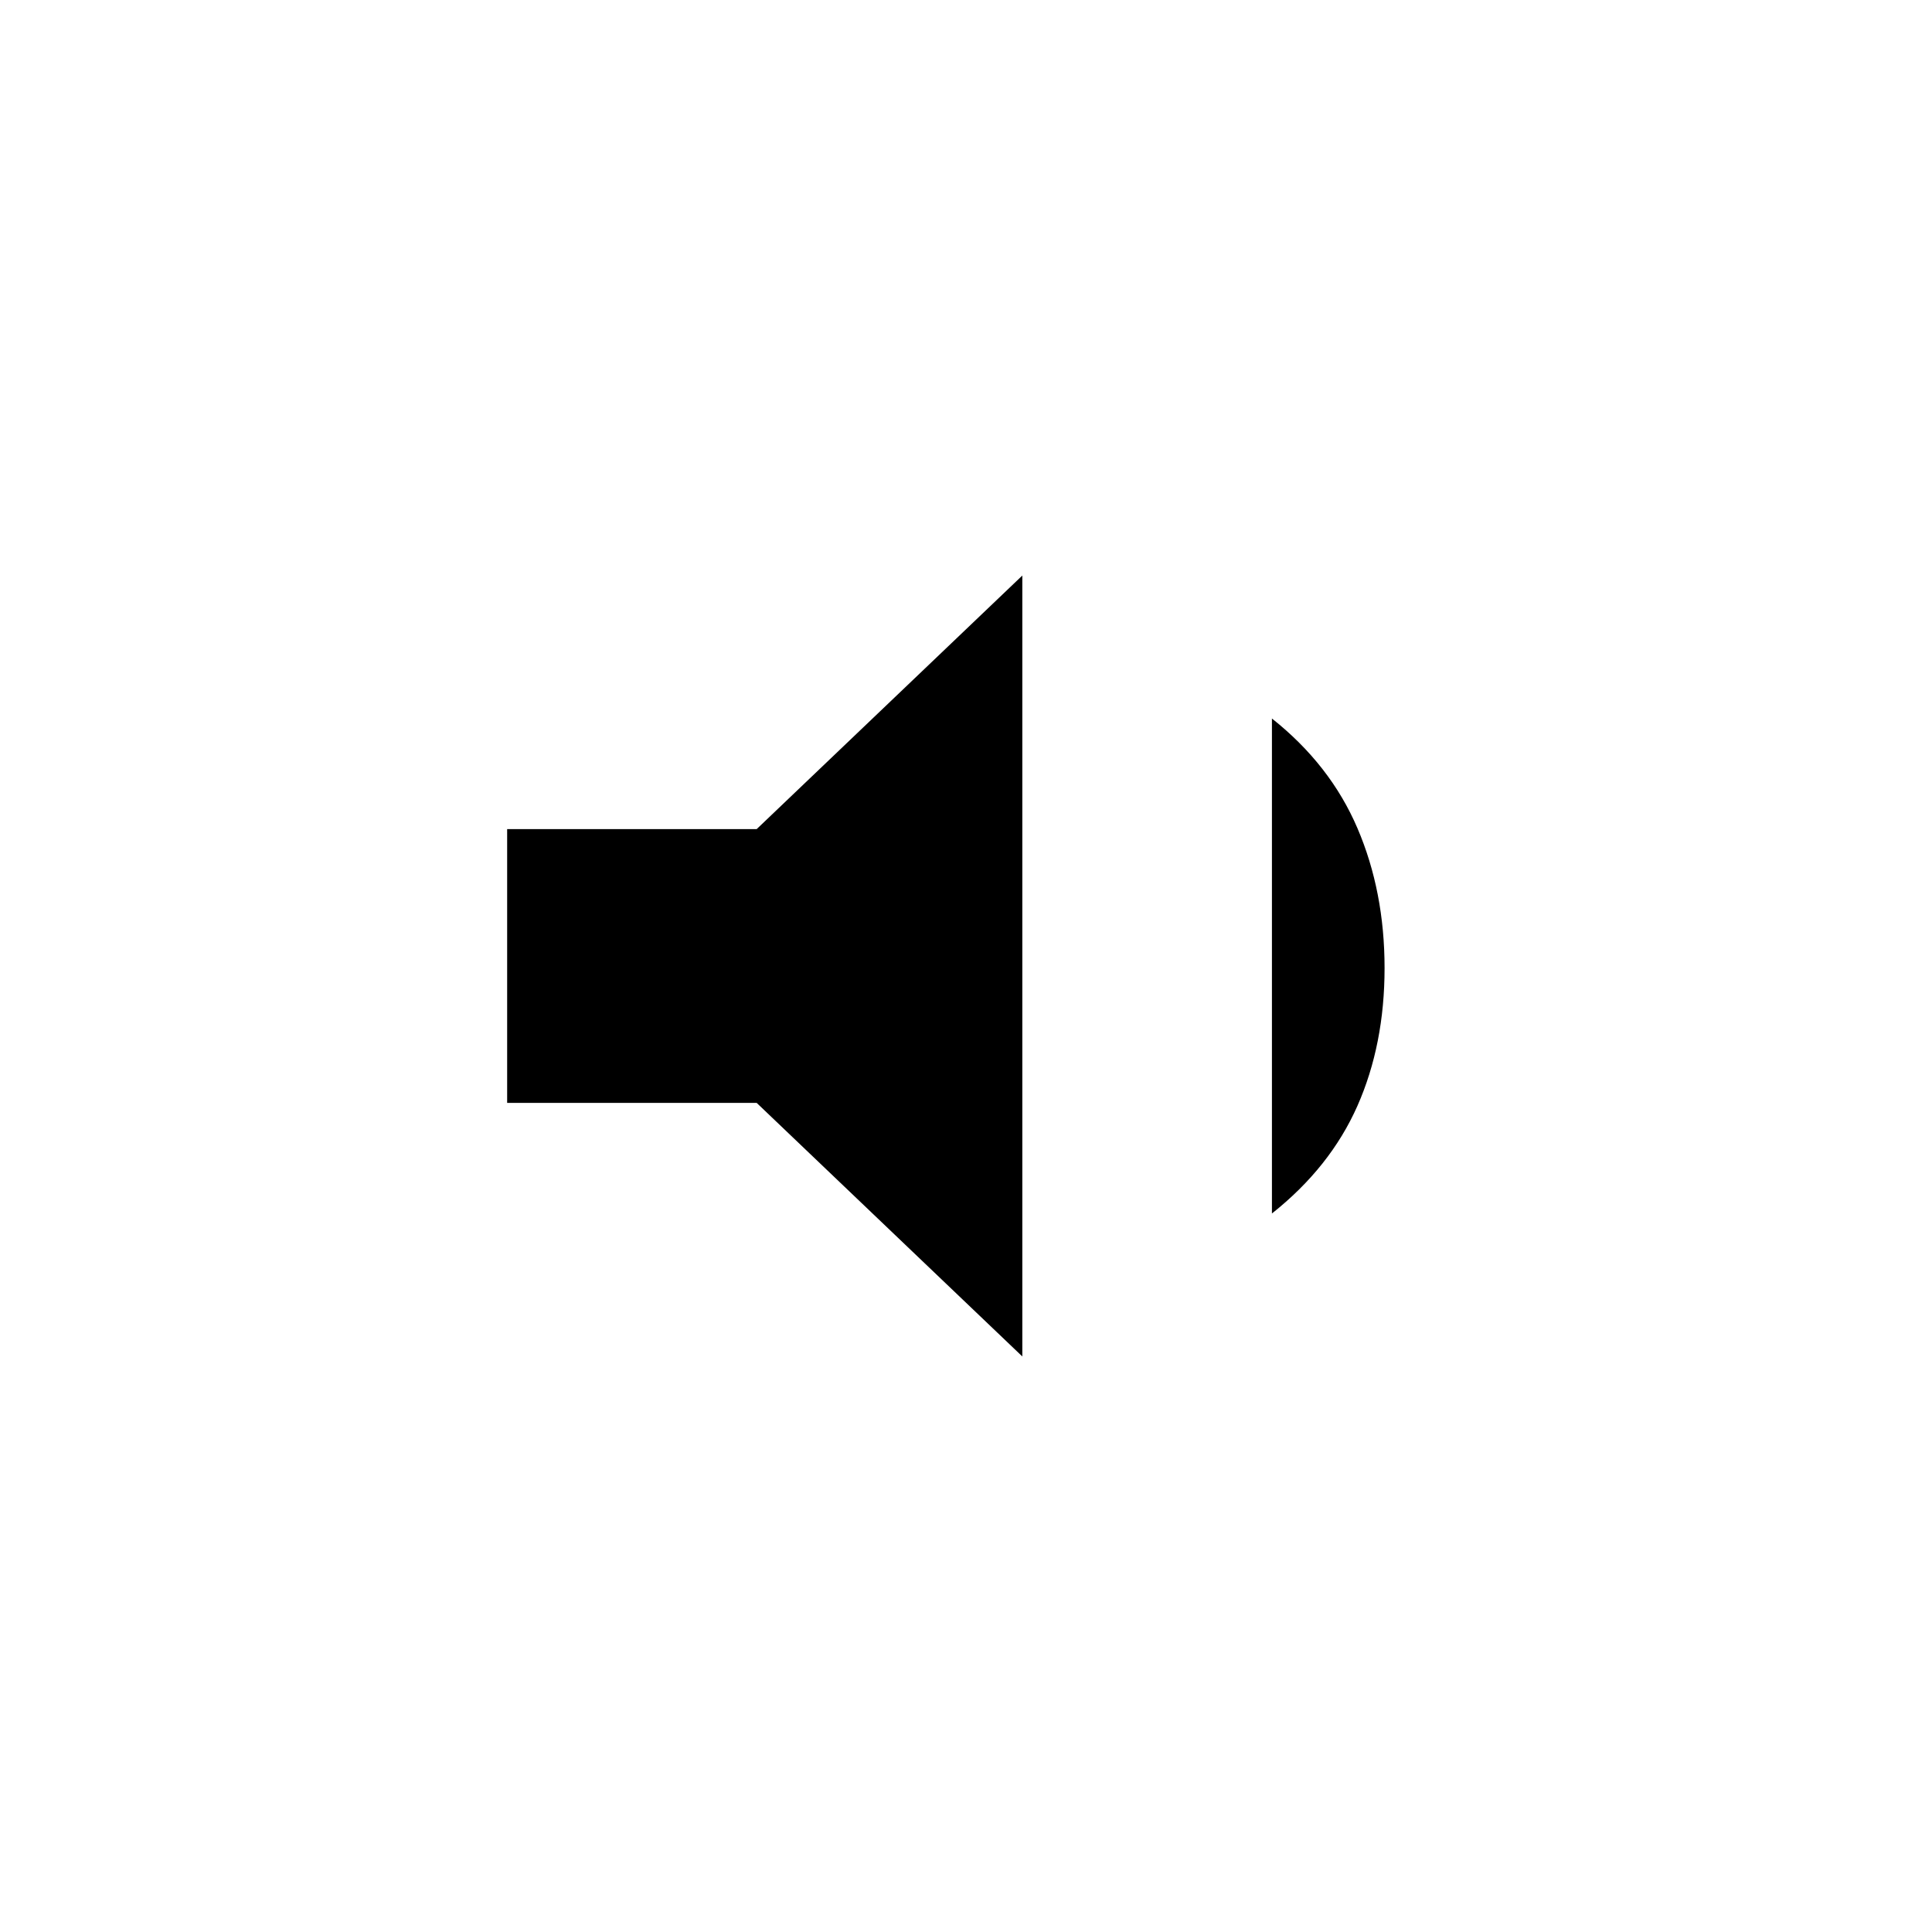 <svg xmlns="http://www.w3.org/2000/svg" height="20" width="20"><path d="m10.583 14.042-2.75-2.625H5.25V8.583h2.583l2.75-2.625Zm2.584-1.48V7.438q.604.479.885 1.135t.281 1.448q0 .791-.281 1.427-.281.635-.885 1.114Z"/></svg>